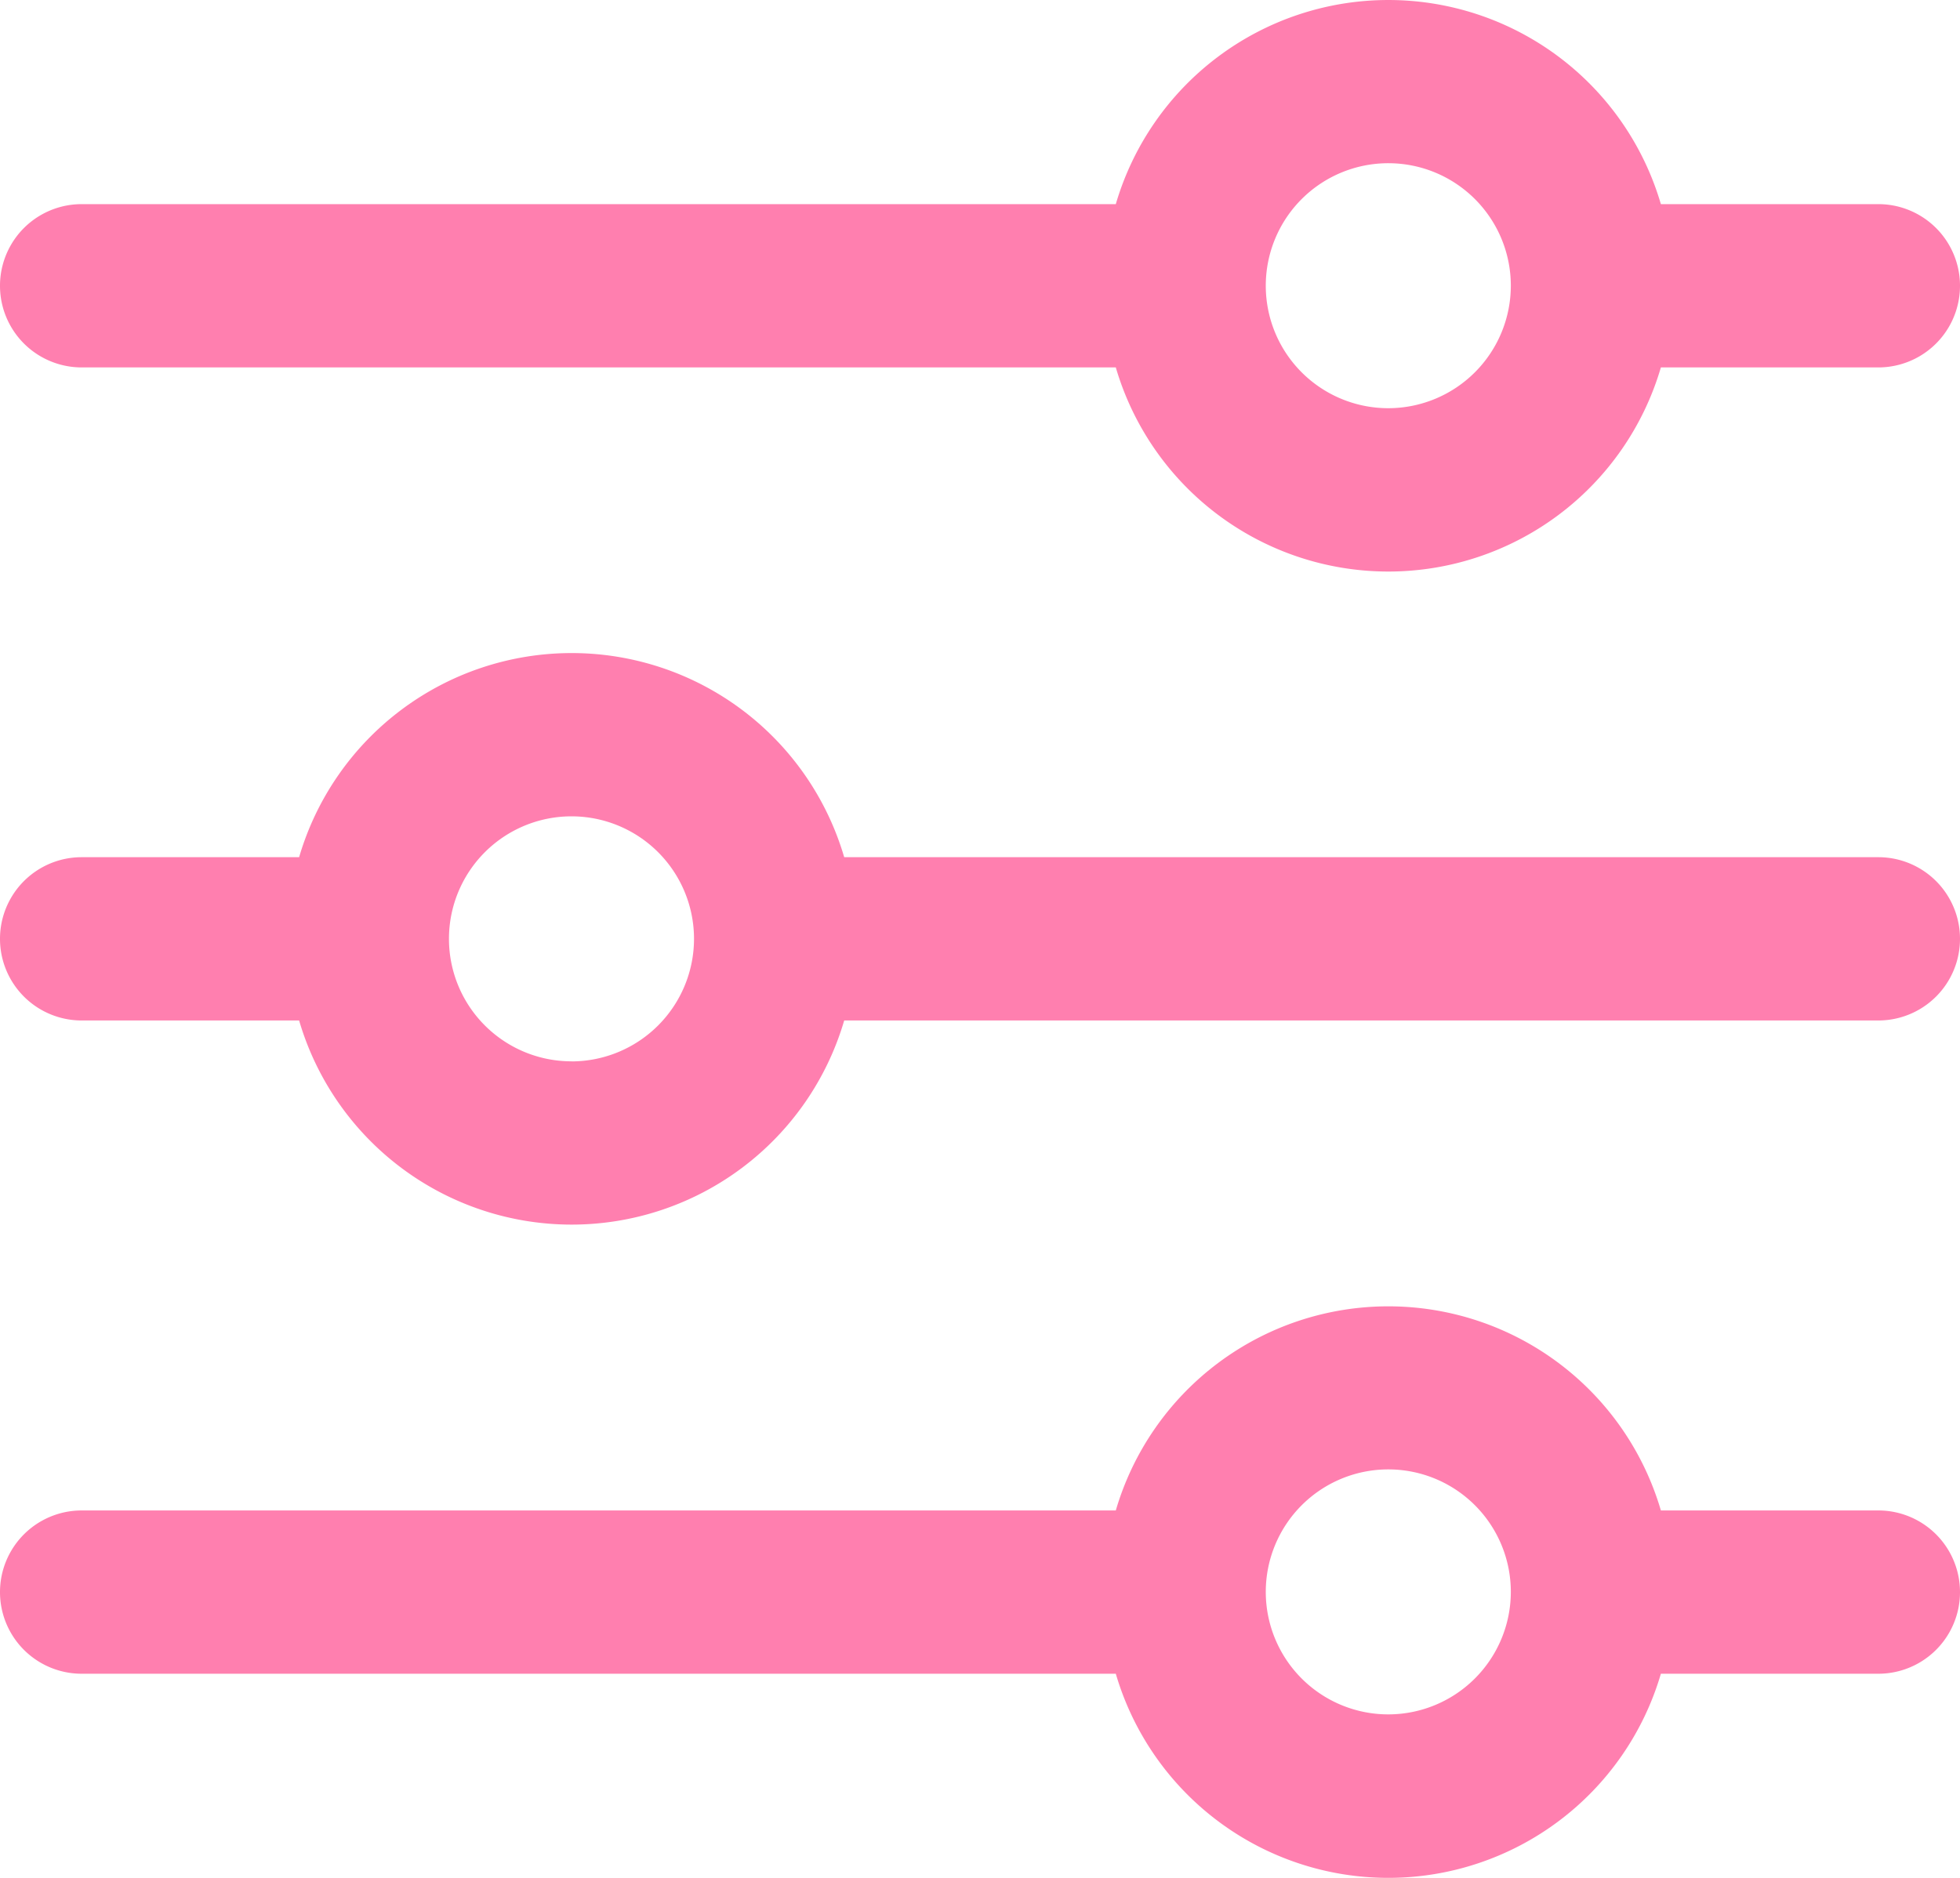 <svg xmlns="http://www.w3.org/2000/svg" viewBox="0 0 283.46 271.65"><defs><style>.cls-1{fill:#ff7faf;}</style></defs><title>Asset 1</title><g id="Layer_2" data-name="Layer 2"><g id="Capa_1" data-name="Capa 1"><path class="cls-1" d="M271.65,218.5H240.2a41.07,41.07,0,0,0-78.83,0H11.81a11.81,11.81,0,1,0,0,23.62H161.37a41.07,41.07,0,0,0,78.83,0h31.45a11.81,11.81,0,0,0,0-23.62ZM200.78,248a17.72,17.72,0,1,1,17.72-17.72A17.74,17.74,0,0,1,200.78,248Z"/><path class="cls-1" d="M271.65,29.53H240.2a41.07,41.07,0,0,0-78.83,0H11.81a11.81,11.81,0,1,0,0,23.62H161.37a41.07,41.07,0,0,0,78.83,0h31.45a11.81,11.81,0,0,0,0-23.62ZM200.78,59.05A17.72,17.72,0,1,1,218.5,41.34,17.74,17.74,0,0,1,200.78,59.05Z"/><path class="cls-1" d="M271.65,124H122.09a41.07,41.07,0,0,0-78.83,0H11.81a11.81,11.81,0,1,0,0,23.62H43.26a41.07,41.07,0,0,0,78.83,0H271.65a11.81,11.81,0,0,0,0-23.62Zm-189,29.53a17.72,17.72,0,1,1,17.72-17.72A17.74,17.74,0,0,1,82.68,153.54Z"/></g></g></svg>